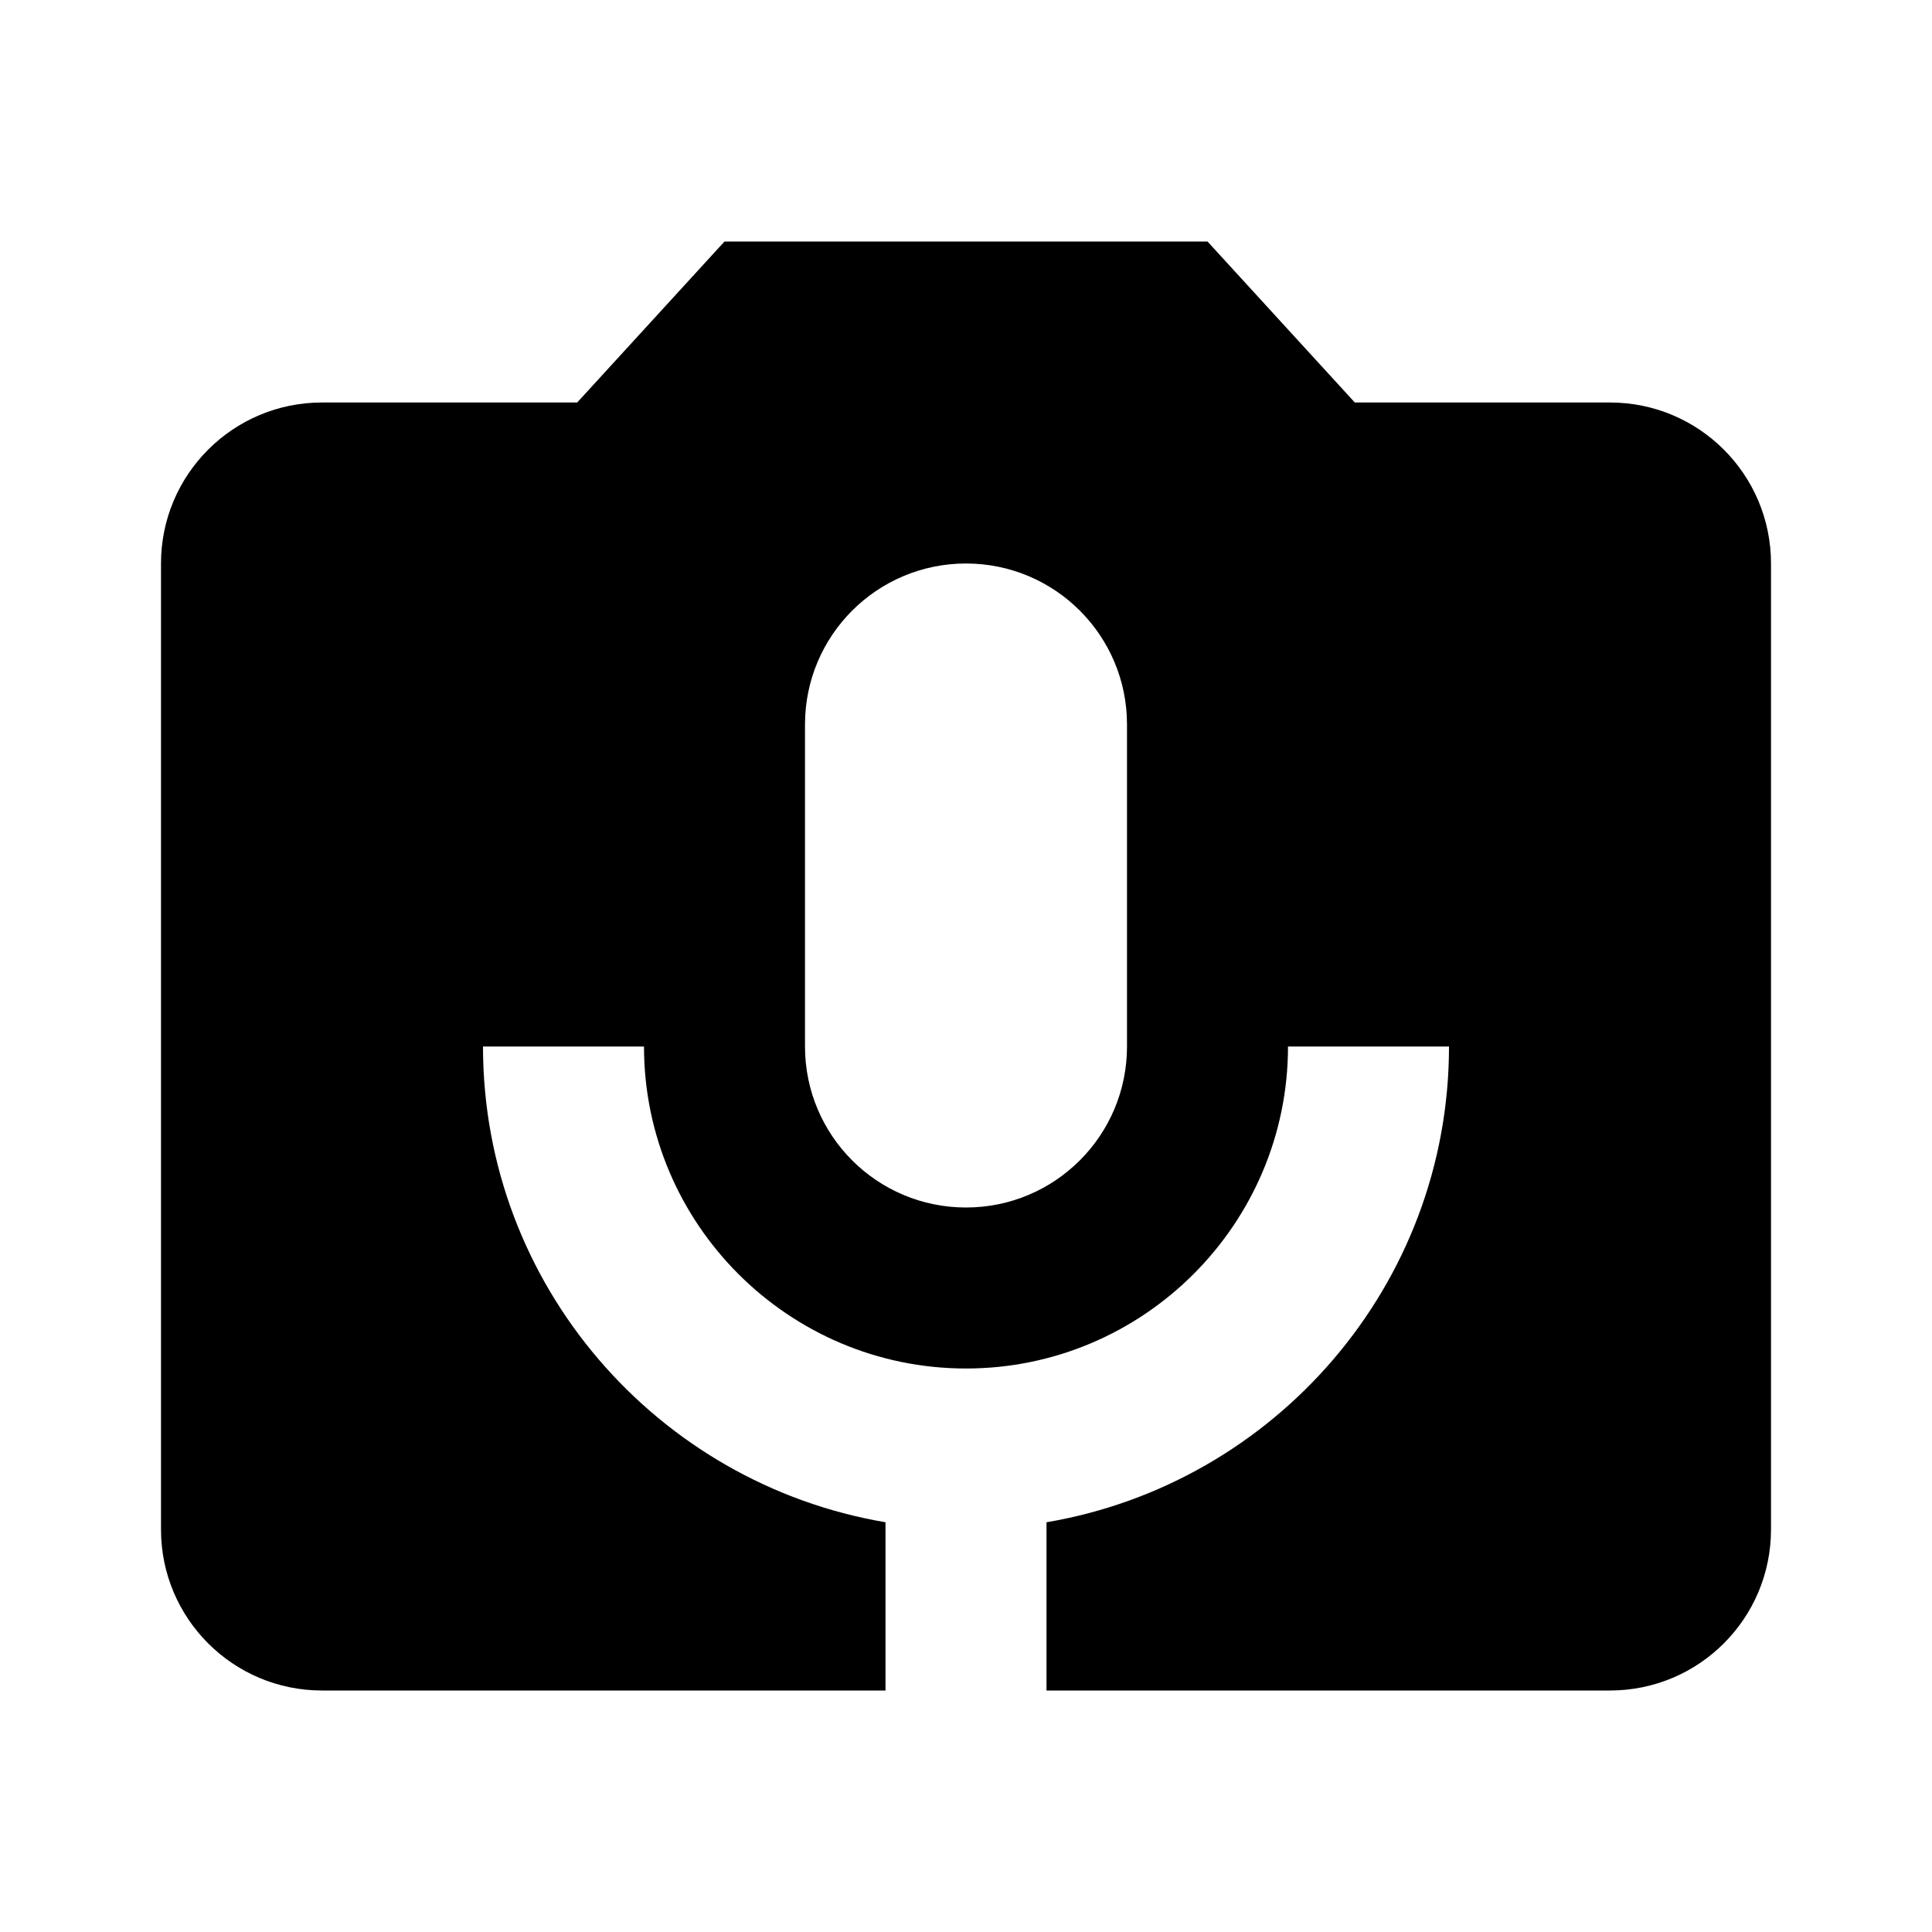 <?xml version="1.0" encoding="UTF-8"?>
<!DOCTYPE svg PUBLIC "-//W3C//DTD SVG 1.1//EN" "http://www.w3.org/Graphics/SVG/1.1/DTD/svg11.dtd">
<svg version="1.1" xmlns="http://www.w3.org/2000/svg" xmlns:xlink="http://www.w3.org/1999/xlink" x="0" y="0" width="528" height="528" viewBox="0, 0, 48, 48">
  <g id="Layer_1">
    <path d="M40,10 L33.66,10 L30,6 L18,6 L14.34,10 L8,10 C5.79,10 4,11.79 4,14 L4,38 C4,40.21 5.79,42 8,42 L22,42 L22,37.82 C16.33,36.86 12,31.93 12,26 L16,26 C16,30.41 19.59,34 24,34 C28.41,34 32,30.41 32,26 L36,26 C36,31.93 31.67,36.86 26,37.82 L26,42 L40,42 C42.21,42 44,40.21 44,38 L44,14 C44,11.79 42.21,10 40,10 z M28,26 C28,28.21 26.21,30 24,30 C21.79,30 20,28.21 20,26 L20,18 C20,15.79 21.79,14 24,14 C26.21,14 28,15.79 28,18 L28,26 z" fill="#000000"/>
  </g>
</svg>
